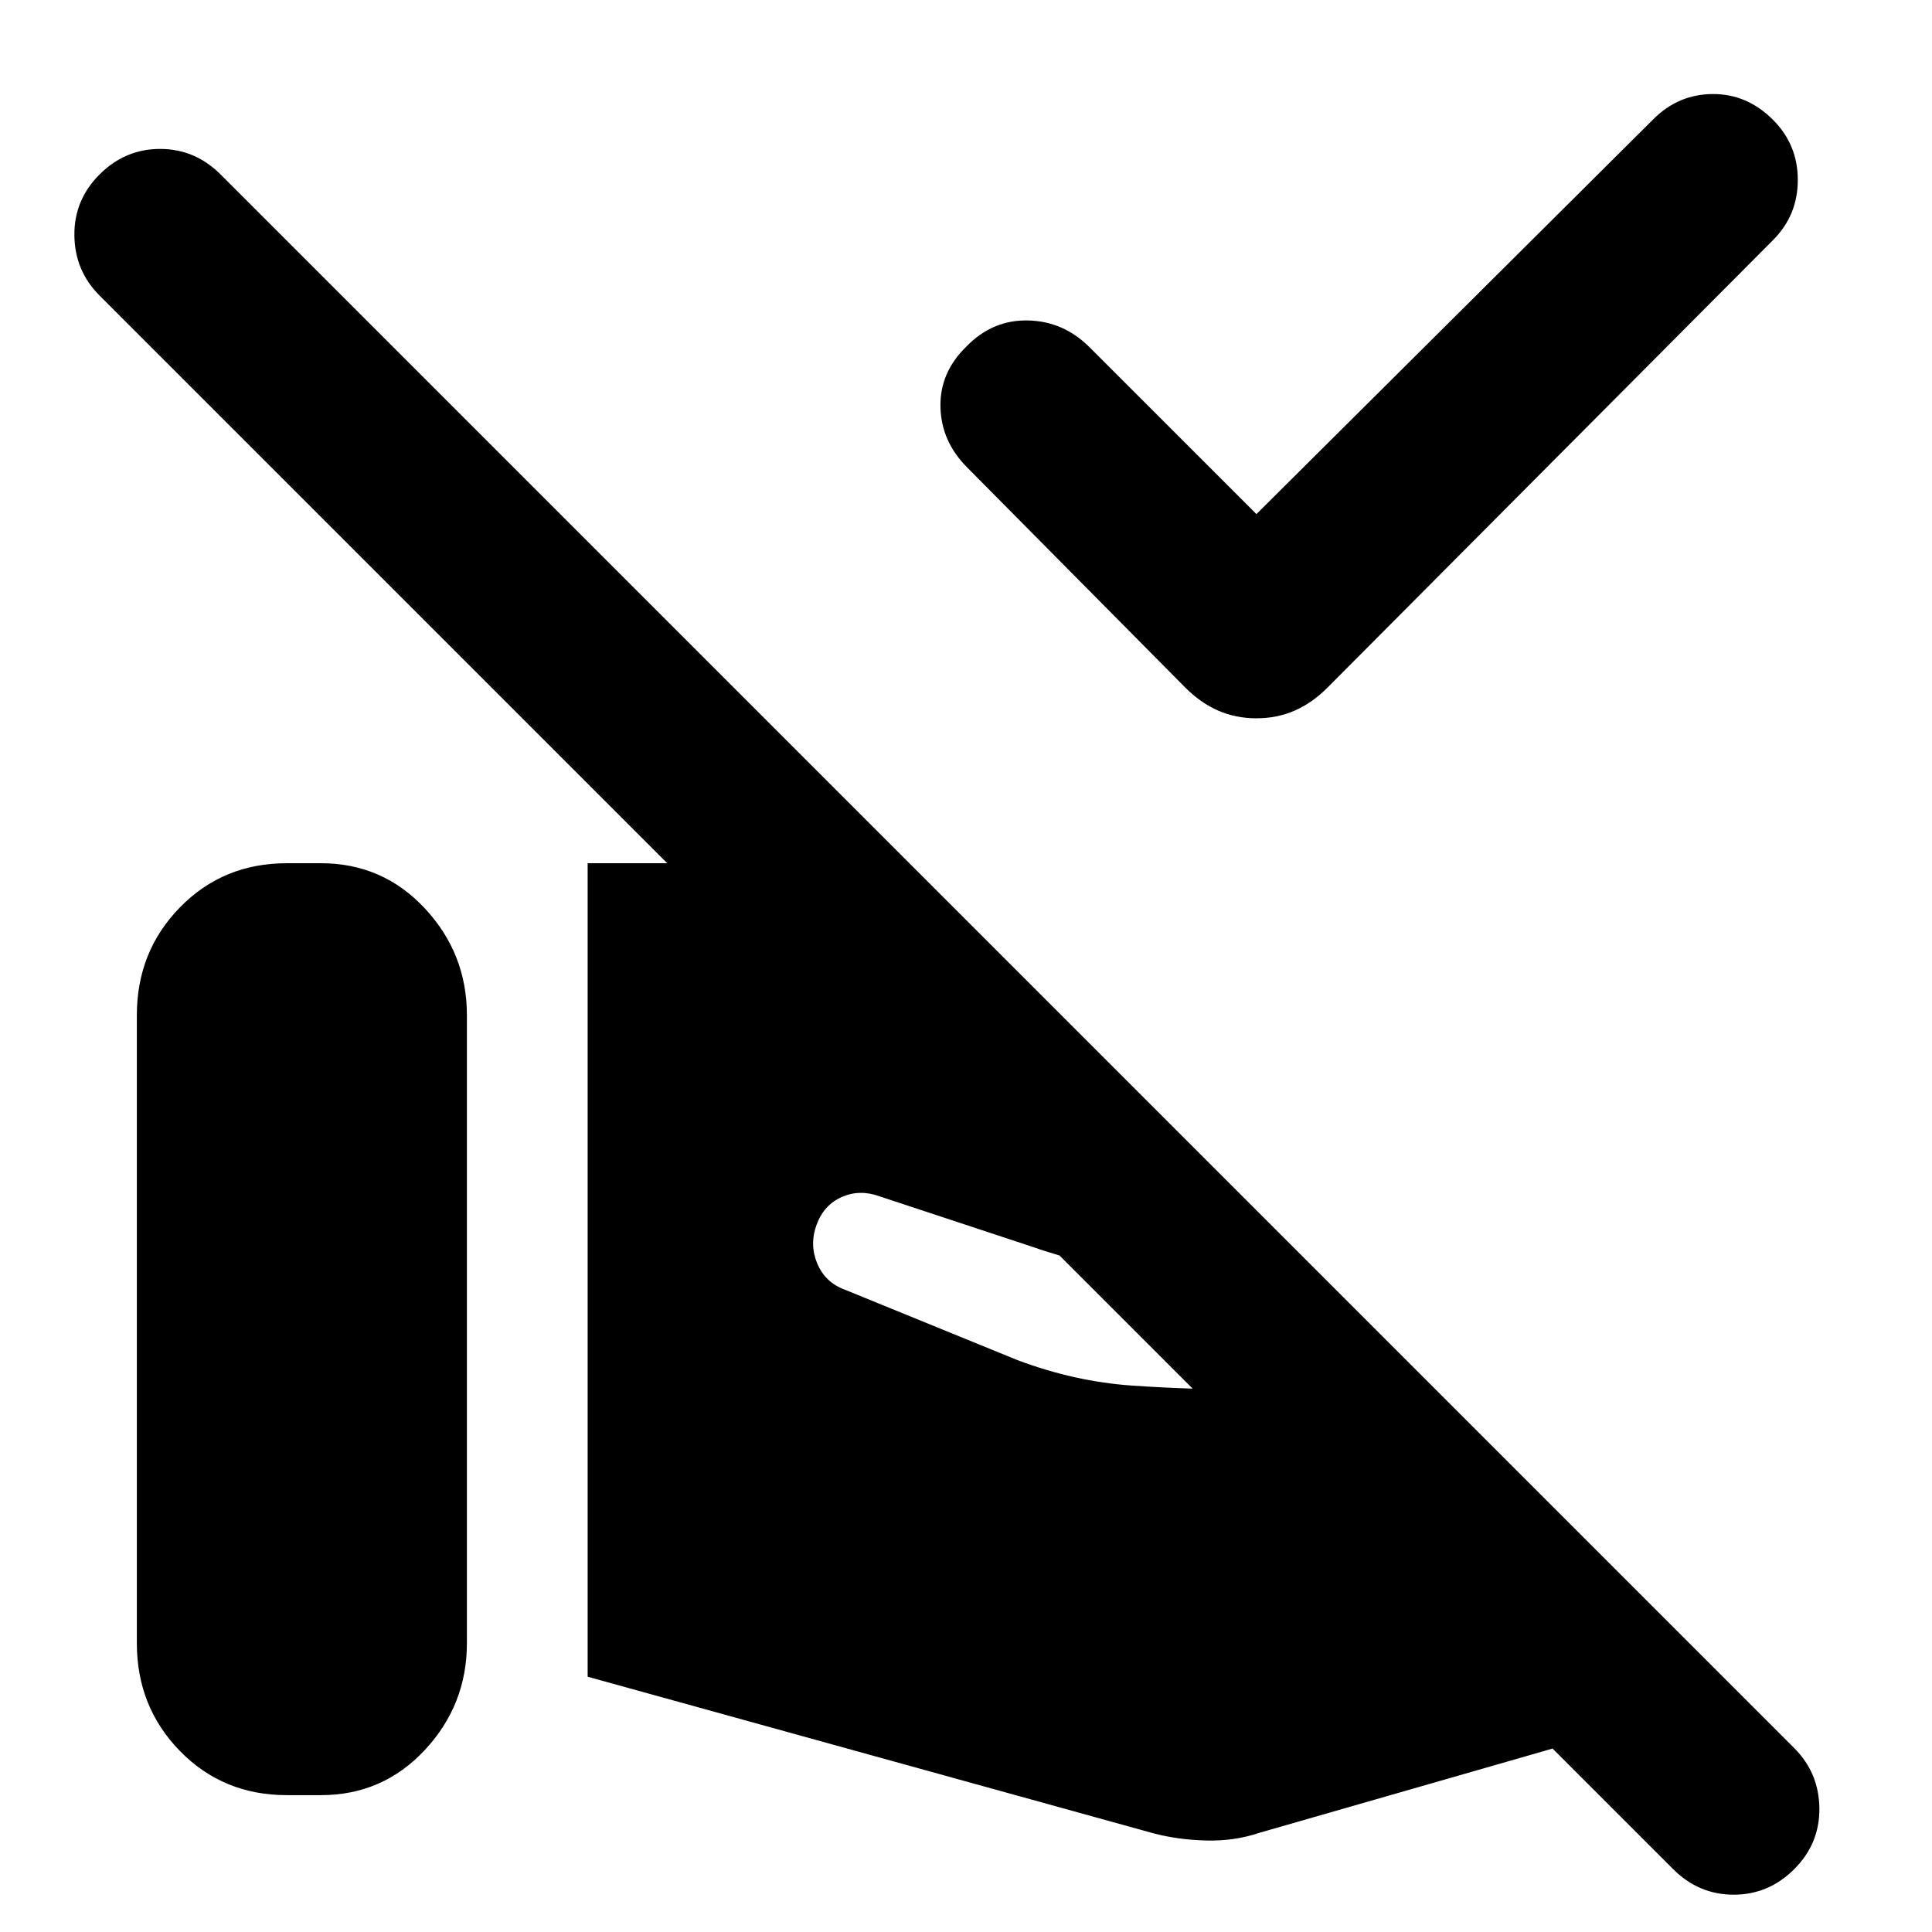 <svg xmlns="http://www.w3.org/2000/svg" height="24" viewBox="0 -960 960 960" width="24"><path d="m624.31-704.54 197.31-196.3q12.3-12.31 29.38-12.43 17.08-.11 30 12.81 12.31 12.31 12.31 29.88 0 17.58-12.31 29.89L659.61-618.31q-7.61 7.62-16.34 11.43-8.73 3.8-18.96 3.8t-18.96-3.8q-8.74-3.81-16.35-11.43L480.62-727.69q-12.93-12.92-13.31-30.08-.39-17.15 12.92-30.07 12.92-13.31 30.58-12.93 17.65.39 30.57 13.31l82.93 82.92ZM891.54-31.23q-12.69 12.69-30.08 12.69-17.38 0-30.08-12.69L49.46-813.15q-12.3-12.31-12.5-29.89-.19-17.57 12.5-30.27Q62.16-886 79.54-886t30.08 12.69L891.54-91.39q12.3 12.31 12.5 29.89.19 17.58-12.5 30.27ZM68-143.54v-312q0-31.69 21.42-53.61 21.43-21.92 53.12-21.92h16.92q30.69 0 51.62 22.42Q232-486.23 232-455.54v312q0 30.69-20.92 53.12Q190.15-68 159.46-68h-16.92q-31.69 0-53.12-21.92Q68-111.85 68-143.54Zm224 16.69v-404.22h66.61q19.24 0 32.16 1.8 12.92 1.81 20.15 4.81l74.47 26.93L660-322.92h-27.15q-30.7 0-61.66-3.96-30.96-3.96-60.27-14.27l-73.84-24.39q-9.85-3.61-18.77.31-8.93 3.92-12.54 13.77-3.62 9.85.31 19.27 3.92 9.42 13.76 13.04l85.77 35q28.47 10.69 57.04 12.65 28.58 1.96 58.43 1.96h92.31L864.92-118 625.85-49.31q-12.47 4.23-26.62 3.85-14.15-.39-26.23-3.62l-281-77.77Z"/></svg>